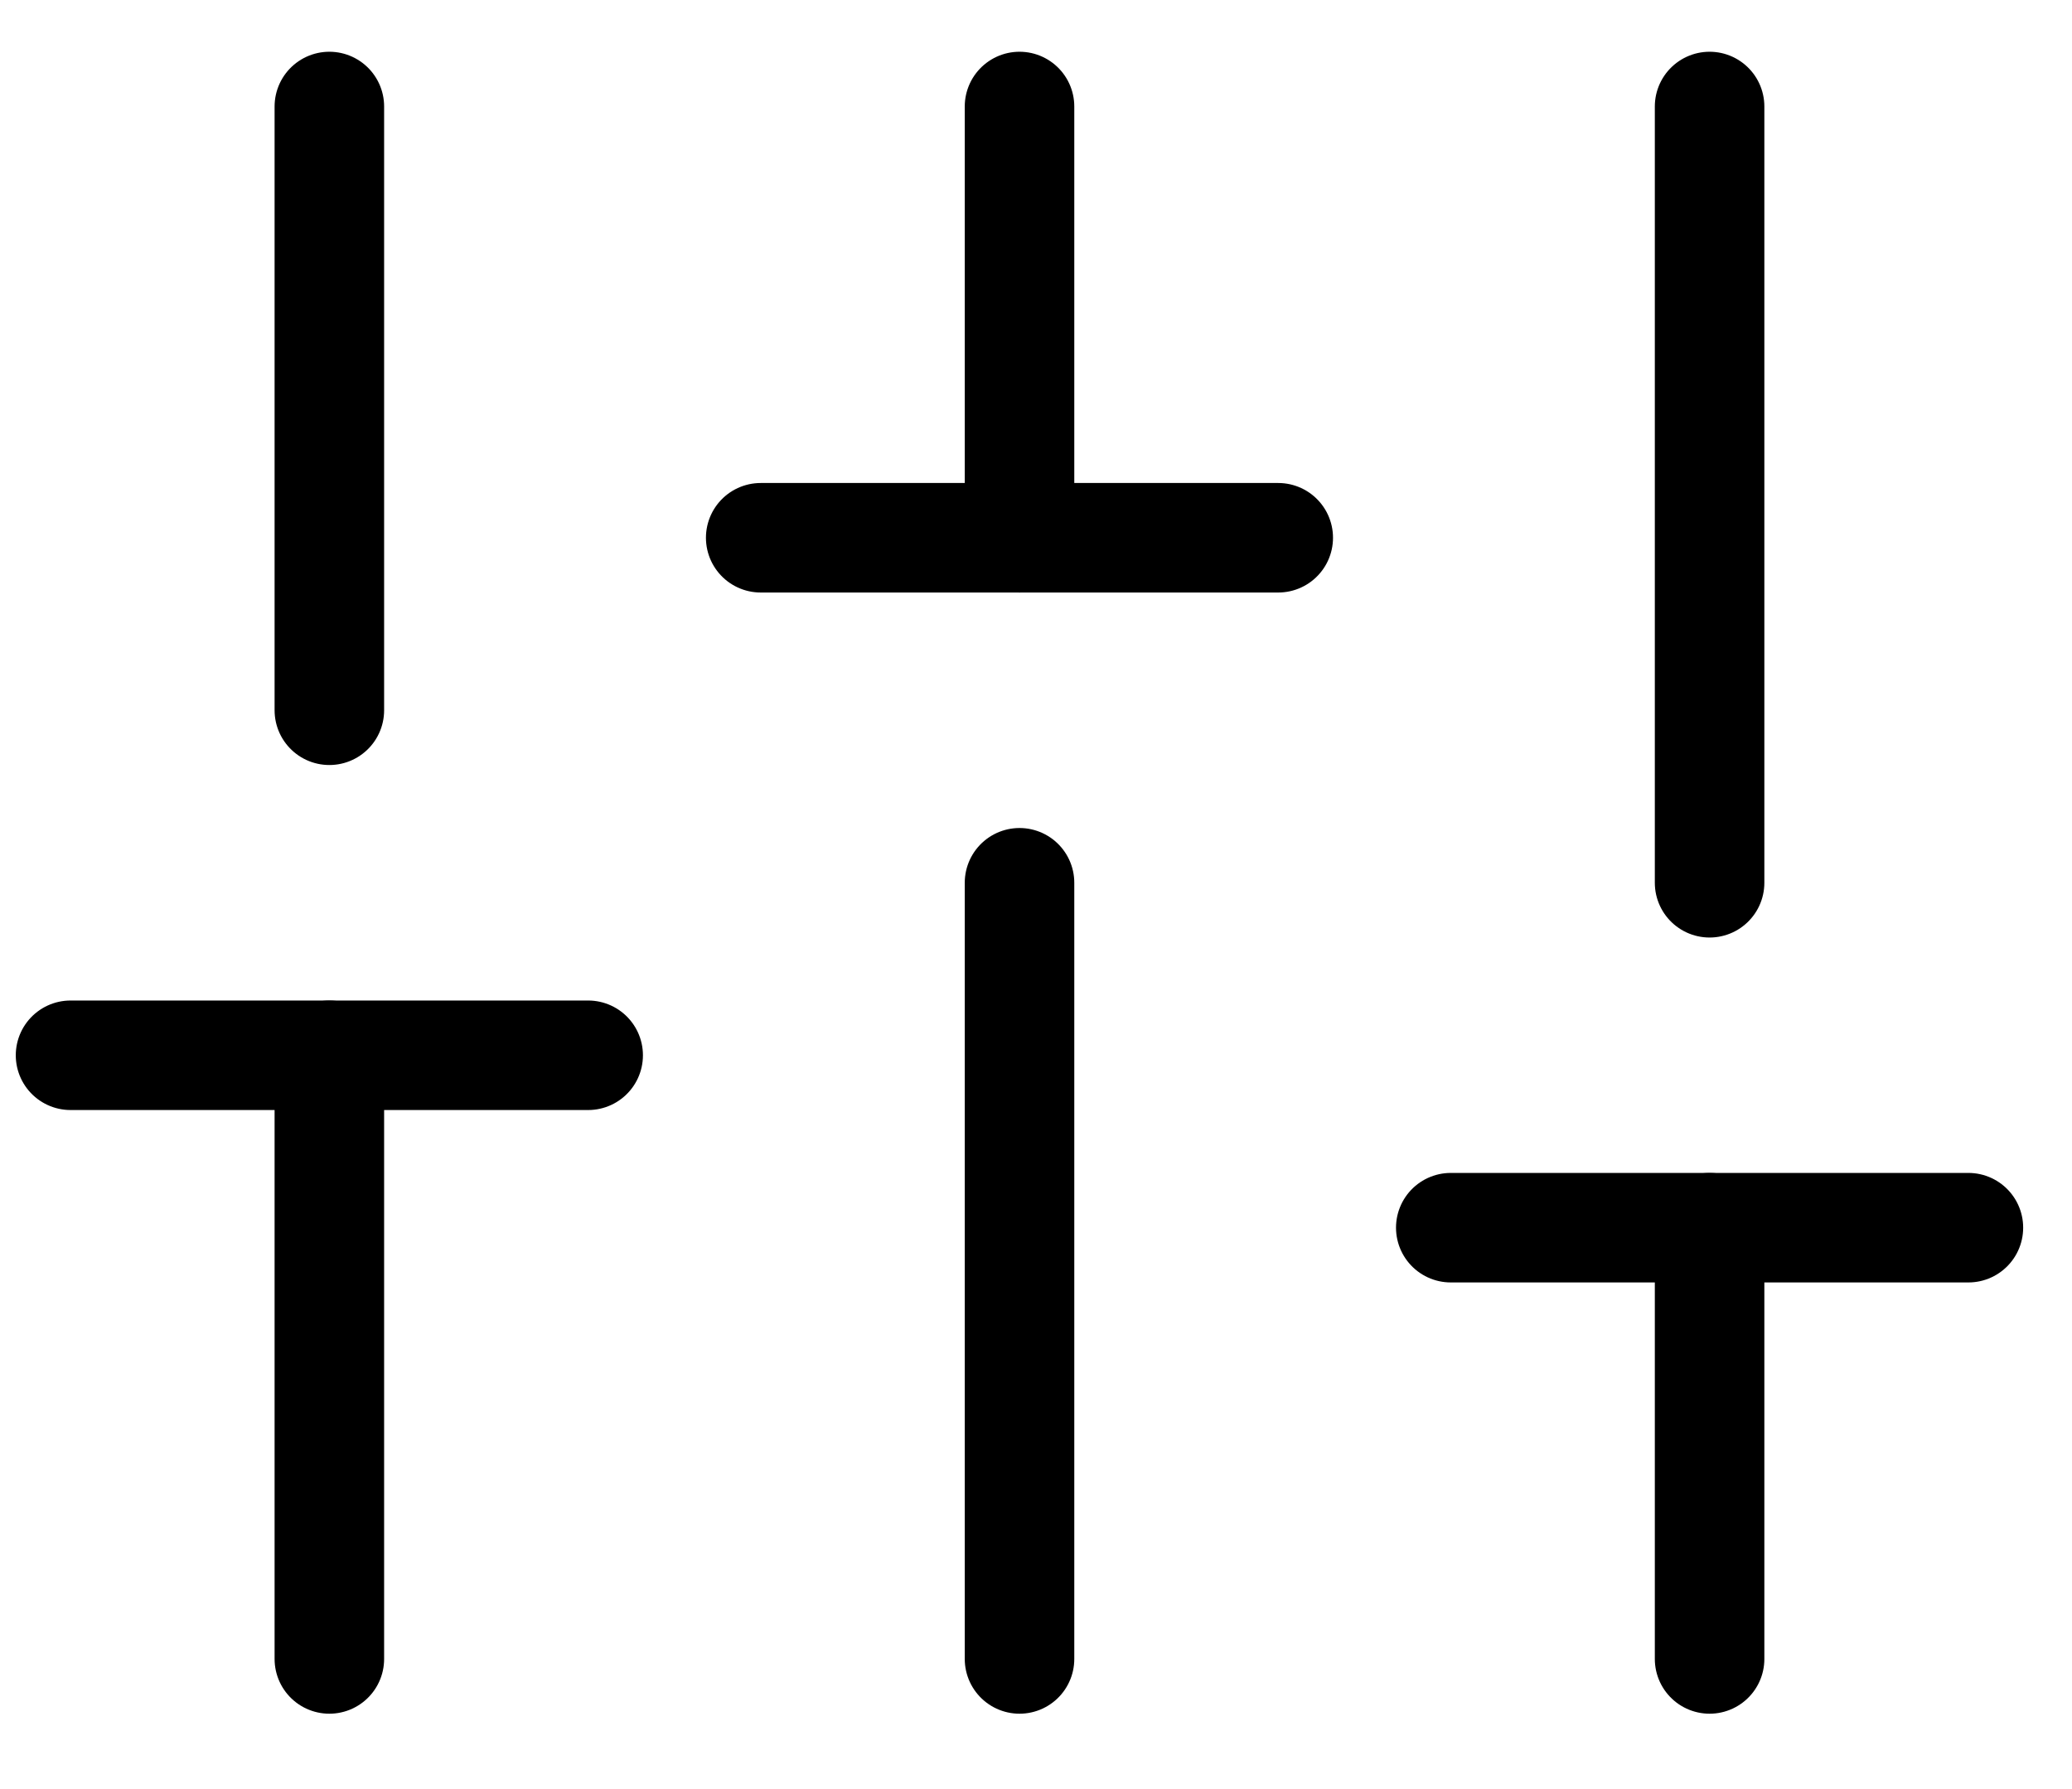 <svg width="22" height="19" viewBox="0 0 22 19" fill="none" xmlns="http://www.w3.org/2000/svg">
<path d="M3.497 17.618V11.207" stroke="black" stroke-width="1.163" stroke-linecap="round" stroke-linejoin="round"/>
<path d="M3.497 7.543V1.131" stroke="black" stroke-width="1.163" stroke-linecap="round" stroke-linejoin="round"/>
<path d="M10.825 17.618V9.375" stroke="black" stroke-width="1.163" stroke-linecap="round" stroke-linejoin="round"/>
<path d="M10.825 5.711V1.131" stroke="black" stroke-width="1.163" stroke-linecap="round" stroke-linejoin="round"/>
<path d="M18.152 17.618V13.038" stroke="black" stroke-width="1.163" stroke-linecap="round" stroke-linejoin="round"/>
<path d="M18.152 9.375V1.131" stroke="black" stroke-width="1.163" stroke-linecap="round" stroke-linejoin="round"/>
<path d="M0.749 11.207H6.245" stroke="black" stroke-width="1.163" stroke-linecap="round" stroke-linejoin="round"/>
<path d="M8.077 5.711H13.572" stroke="black" stroke-width="1.163" stroke-linecap="round" stroke-linejoin="round"/>
<path d="M15.404 13.038H20.9" stroke="black" stroke-width="1.163" stroke-linecap="round" stroke-linejoin="round"/>
</svg>
